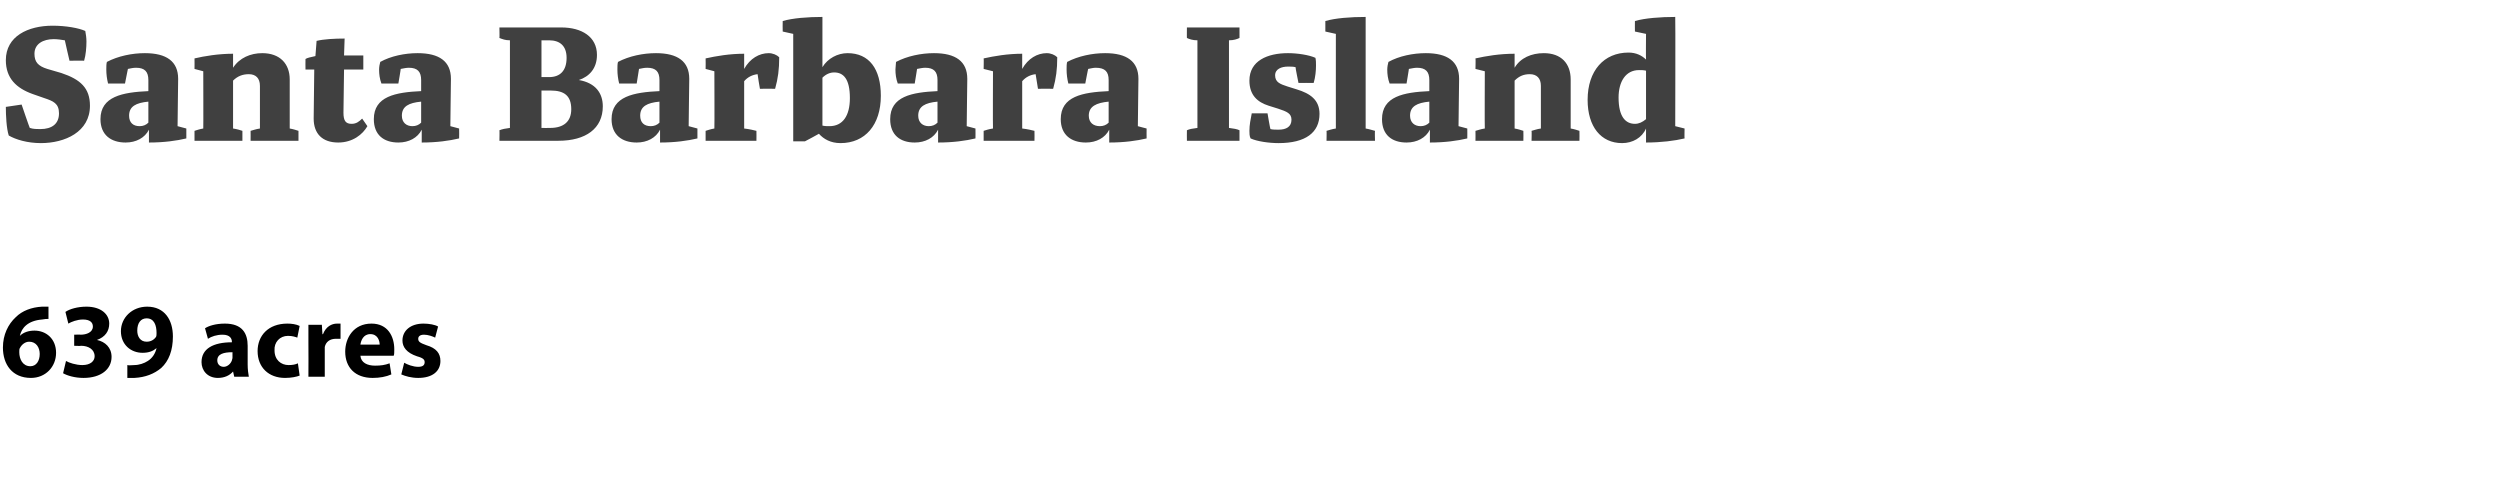 <?xml version="1.0" standalone="no"?><!DOCTYPE svg PUBLIC "-//W3C//DTD SVG 1.1//EN" "http://www.w3.org/Graphics/SVG/1.1/DTD/svg11.dtd"><svg xmlns="http://www.w3.org/2000/svg" version="1.1" width="428px" height="84.5px" viewBox="0 0 428 84.5">  <desc>Santa Barbara Island 639 acres</desc>  <defs/>  <g id="Polygon12133">    <path d="M 8.3 54.6 C 8 54.6 7.7 54.6 7.2 54.7 C 4.8 54.9 3.7 56.1 3.4 57.5 C 3.4 57.5 3.4 57.5 3.4 57.5 C 4 56.9 4.9 56.6 5.9 56.6 C 7.9 56.6 9.6 58 9.6 60.4 C 9.6 62.8 7.8 64.7 5.3 64.7 C 2.1 64.7 0.5 62.4 0.5 59.5 C 0.5 57.3 1.4 55.5 2.7 54.3 C 3.8 53.2 5.4 52.6 7.2 52.5 C 7.7 52.5 8.1 52.5 8.3 52.5 C 8.3 52.5 8.3 54.6 8.3 54.6 Z M 6.8 60.6 C 6.8 59.5 6.2 58.5 5 58.5 C 4.3 58.5 3.7 59 3.4 59.6 C 3.3 59.7 3.3 60 3.3 60.3 C 3.3 61.5 3.9 62.7 5.2 62.7 C 6.2 62.7 6.8 61.8 6.8 60.6 Z M 11.3 61.8 C 11.8 62.1 13 62.5 14.1 62.5 C 15.5 62.5 16.2 61.8 16.2 61 C 16.2 59.8 15.1 59.2 13.9 59.2 C 13.87 59.25 12.7 59.2 12.7 59.2 L 12.7 57.3 C 12.7 57.3 13.83 57.26 13.8 57.3 C 14.8 57.3 15.9 56.9 15.9 55.9 C 15.9 55.2 15.4 54.7 14.2 54.7 C 13.2 54.7 12.2 55.1 11.7 55.4 C 11.7 55.4 11.2 53.4 11.2 53.4 C 11.9 52.9 13.3 52.5 14.8 52.5 C 17.3 52.5 18.7 53.8 18.7 55.4 C 18.7 56.7 18 57.7 16.6 58.2 C 16.6 58.2 16.6 58.2 16.6 58.2 C 18 58.5 19.1 59.5 19.1 61.1 C 19.1 63.2 17.3 64.7 14.3 64.7 C 12.8 64.7 11.5 64.3 10.8 63.9 C 10.8 63.9 11.3 61.8 11.3 61.8 Z M 21.8 62.5 C 22.2 62.6 22.4 62.5 23 62.5 C 23.8 62.5 24.7 62.2 25.3 61.8 C 26.1 61.3 26.6 60.5 26.8 59.6 C 26.8 59.6 26.8 59.6 26.8 59.6 C 26.2 60.1 25.5 60.4 24.4 60.4 C 22.4 60.4 20.7 59 20.7 56.7 C 20.7 54.4 22.6 52.5 25.2 52.5 C 28.2 52.5 29.6 54.8 29.6 57.6 C 29.6 60 28.9 61.8 27.6 63 C 26.4 64 24.9 64.6 23 64.7 C 22.6 64.7 22.1 64.7 21.8 64.7 C 21.8 64.7 21.8 62.5 21.8 62.5 Z M 23.5 56.6 C 23.5 57.6 24 58.5 25.1 58.5 C 25.9 58.5 26.4 58.1 26.7 57.7 C 26.8 57.5 26.8 57.3 26.8 57 C 26.8 55.7 26.4 54.5 25.1 54.5 C 24.1 54.5 23.5 55.3 23.5 56.6 Z M 42.4 62.4 C 42.4 63.2 42.5 64 42.6 64.5 C 42.58 64.5 40.1 64.5 40.1 64.5 L 39.9 63.6 C 39.9 63.6 39.87 63.61 39.9 63.6 C 39.3 64.3 38.4 64.7 37.3 64.7 C 35.5 64.7 34.5 63.4 34.5 62 C 34.5 59.7 36.5 58.6 39.7 58.6 C 39.7 58.6 39.7 58.5 39.7 58.5 C 39.7 58 39.4 57.3 38.1 57.3 C 37.1 57.3 36.2 57.6 35.6 58 C 35.6 58 35.1 56.2 35.1 56.2 C 35.7 55.8 36.9 55.4 38.5 55.4 C 41.5 55.4 42.4 57.1 42.4 59.2 C 42.4 59.2 42.4 62.4 42.4 62.4 Z M 39.8 60.3 C 38.3 60.3 37.2 60.6 37.2 61.7 C 37.2 62.4 37.7 62.8 38.3 62.8 C 38.9 62.8 39.5 62.3 39.7 61.7 C 39.7 61.6 39.8 61.4 39.8 61.3 C 39.8 61.3 39.8 60.3 39.8 60.3 Z M 51.3 64.3 C 50.8 64.5 49.9 64.7 48.8 64.7 C 46 64.7 44.1 62.9 44.1 60.1 C 44.1 57.5 45.9 55.4 49.2 55.4 C 49.9 55.4 50.7 55.5 51.3 55.8 C 51.3 55.8 50.9 57.8 50.9 57.8 C 50.6 57.7 50.1 57.5 49.3 57.5 C 47.9 57.5 46.9 58.6 47 60 C 47 61.6 48.1 62.5 49.4 62.5 C 50.1 62.5 50.6 62.4 51 62.2 C 51 62.2 51.3 64.3 51.3 64.3 Z M 52.8 58.5 C 52.8 57.2 52.8 56.4 52.8 55.6 C 52.76 55.61 55.1 55.6 55.1 55.6 L 55.2 57.2 C 55.2 57.2 55.3 57.25 55.3 57.2 C 55.8 55.9 56.8 55.4 57.7 55.4 C 58 55.4 58.1 55.4 58.3 55.4 C 58.3 55.4 58.3 58 58.3 58 C 58.1 58 57.8 58 57.5 58 C 56.5 58 55.8 58.5 55.6 59.4 C 55.6 59.6 55.6 59.8 55.6 60 C 55.59 59.99 55.6 64.5 55.6 64.5 L 52.8 64.5 C 52.8 64.5 52.83 58.54 52.8 58.5 Z M 61.7 60.9 C 61.8 62.1 62.9 62.6 64.2 62.6 C 65.2 62.6 65.9 62.5 66.7 62.2 C 66.7 62.2 67 64.1 67 64.1 C 66.1 64.5 65 64.7 63.8 64.7 C 60.8 64.7 59.1 62.9 59.1 60.2 C 59.1 57.9 60.5 55.4 63.6 55.4 C 66.4 55.4 67.5 57.6 67.5 59.8 C 67.5 60.3 67.5 60.7 67.4 60.9 C 67.4 60.9 61.7 60.9 61.7 60.9 Z M 65 59 C 65 58.4 64.7 57.2 63.4 57.2 C 62.2 57.2 61.8 58.3 61.7 59 C 61.7 59 65 59 65 59 Z M 69.2 62.1 C 69.7 62.4 70.7 62.8 71.6 62.8 C 72.4 62.8 72.7 62.5 72.7 62 C 72.7 61.6 72.5 61.3 71.4 61 C 69.6 60.4 68.9 59.4 68.9 58.3 C 68.9 56.6 70.3 55.4 72.5 55.4 C 73.5 55.4 74.5 55.6 75 55.9 C 75 55.9 74.5 57.8 74.5 57.8 C 74.1 57.6 73.3 57.3 72.6 57.3 C 71.9 57.3 71.6 57.6 71.6 58 C 71.6 58.5 71.9 58.7 73 59.1 C 74.7 59.6 75.4 60.5 75.4 61.8 C 75.4 63.5 74.1 64.7 71.6 64.7 C 70.4 64.7 69.4 64.4 68.7 64.1 C 68.7 64.1 69.2 62.1 69.2 62.1 Z " stroke="none" fill="#000"/>  </g>  <g id="Polygon12132">    <path d="M 1 18.3 C 1.03 18.29 3.7 17.9 3.7 17.9 C 3.7 17.9 5.06 21.9 5.1 21.9 C 5.7 22.1 6.3 22.1 6.9 22.1 C 8.9 22.1 10.1 21.2 10.1 19.4 C 10.1 17.7 9.1 17.3 7.6 16.8 C 7.6 16.8 5.6 16.1 5.6 16.1 C 2.8 15.1 1 13.4 1 10.3 C 1 6.2 4.8 4.4 9 4.4 C 11.3 4.4 13.5 4.8 14.6 5.3 C 14.7 5.8 14.8 6.5 14.8 7.1 C 14.8 8.1 14.7 9.4 14.4 10.4 C 14.45 10.36 11.9 10.4 11.9 10.4 C 11.9 10.4 11.09 6.94 11.1 6.9 C 10.5 6.8 9.8 6.7 9.2 6.7 C 7.4 6.7 5.9 7.5 5.9 9.2 C 5.9 10.6 6.5 11.3 8.1 11.8 C 8.1 11.8 10.5 12.5 10.5 12.5 C 13.8 13.6 15.4 15.1 15.4 18.1 C 15.4 22.6 11.1 24.5 7 24.5 C 4.7 24.5 2.7 23.9 1.5 23.2 C 1.1 22 1 19.7 1 18.3 Z M 25.4 15.6 C 25.4 15.6 25.4 13.7 25.4 13.7 C 25.4 12.3 24.8 11.6 23.3 11.6 C 22.8 11.6 22.4 11.7 21.9 11.8 C 21.9 11.75 21.4 14.3 21.4 14.3 C 21.4 14.3 18.54 14.3 18.5 14.3 C 18.3 13.5 18.2 12.7 18.2 11.9 C 18.2 11.5 18.2 10.9 18.3 10.6 C 20.2 9.6 22.6 9.1 24.8 9.1 C 28.5 9.1 30.5 10.5 30.5 13.5 C 30.5 15.9 30.4 18.9 30.4 21.6 C 30.38 21.6 31.9 22 31.9 22 C 31.9 22 31.89 23.66 31.9 23.7 C 30.2 24.1 28.1 24.4 25.5 24.4 C 25.5 24.4 25.5 22.2 25.5 22.2 C 24.8 23.6 23.3 24.4 21.5 24.4 C 19 24.4 17.2 23.1 17.2 20.4 C 17.2 16.5 21 15.8 25.4 15.6 Z M 25.4 21 C 25.4 21 25.4 17.4 25.4 17.4 C 23.3 17.6 22.1 18.2 22.1 19.8 C 22.1 21 22.8 21.6 23.9 21.6 C 24.5 21.6 25 21.4 25.4 21 Z M 34.8 22 C 34.83 22.02 34.8 12.2 34.8 12.2 L 33.3 11.8 C 33.3 11.8 33.32 10.03 33.3 10 C 35 9.6 37.4 9.2 39.9 9.2 C 39.9 9.2 39.9 11.6 39.9 11.6 C 41 9.9 42.9 9.1 44.9 9.1 C 47.9 9.1 49.6 10.9 49.6 13.6 C 49.6 13.6 49.6 22 49.6 22 C 50.2 22.1 50.8 22.3 51.1 22.4 C 51.1 22.41 51.1 24.1 51.1 24.1 L 42.9 24.1 C 42.9 24.1 42.92 22.41 42.9 22.4 C 43.3 22.3 43.8 22.1 44.5 22 C 44.5 22 44.5 14.7 44.5 14.7 C 44.5 13.4 43.8 12.7 42.6 12.7 C 41.6 12.7 40.7 13 39.9 13.8 C 39.9 13.8 39.9 22 39.9 22 C 40.6 22.1 41.2 22.3 41.5 22.4 C 41.5 22.41 41.5 24.1 41.5 24.1 L 33.3 24.1 C 33.3 24.1 33.29 22.41 33.3 22.4 C 33.6 22.3 34.2 22.1 34.8 22 Z M 54 9.6 C 54 9.6 54.2 7 54.2 7 C 55.4 6.7 57.3 6.6 59 6.6 C 59 6.6 58.9 9.5 58.9 9.5 L 62.2 9.5 L 62.2 11.9 L 58.9 11.9 C 58.9 11.9 58.79 19.29 58.8 19.3 C 58.8 20.7 59.2 21.2 60.2 21.2 C 61 21.2 61.5 20.8 62 20.3 C 62 20.3 62.9 21.6 62.9 21.6 C 62.1 23 60.4 24.4 57.9 24.4 C 55.2 24.4 53.7 22.9 53.7 20.3 C 53.7 20.29 53.8 11.9 53.8 11.9 L 52.3 11.9 C 52.3 11.9 52.28 10.09 52.3 10.1 C 52.6 9.9 53.1 9.8 54 9.6 Z M 72.1 15.6 C 72.1 15.6 72.1 13.7 72.1 13.7 C 72.1 12.3 71.5 11.6 70 11.6 C 69.6 11.6 69.1 11.7 68.6 11.8 C 68.64 11.75 68.2 14.3 68.2 14.3 C 68.2 14.3 65.27 14.3 65.3 14.3 C 65 13.5 64.9 12.7 64.9 11.9 C 64.9 11.5 65 10.9 65.1 10.6 C 66.9 9.6 69.3 9.1 71.5 9.1 C 75.2 9.1 77.2 10.5 77.2 13.5 C 77.2 15.9 77.1 18.9 77.1 21.6 C 77.12 21.6 78.6 22 78.6 22 C 78.6 22 78.63 23.66 78.6 23.7 C 76.9 24.1 74.8 24.4 72.2 24.4 C 72.2 24.4 72.2 22.2 72.2 22.2 C 71.5 23.6 70 24.4 68.2 24.4 C 65.7 24.4 64 23.1 64 20.4 C 64 16.5 67.7 15.8 72.1 15.6 Z M 72.1 21 C 72.1 21 72.1 17.4 72.1 17.4 C 70 17.6 68.8 18.2 68.8 19.8 C 68.8 21 69.6 21.6 70.6 21.6 C 71.2 21.6 71.7 21.4 72.1 21 Z M 87.3 21.9 C 87.3 21.9 87.3 6.9 87.3 6.9 C 86.5 6.9 86 6.7 85.5 6.5 C 85.54 6.54 85.5 4.7 85.5 4.7 C 85.5 4.7 96.11 4.72 96.1 4.7 C 99.6 4.7 102.2 6.3 102.2 9.4 C 102.2 11.7 100.9 13.1 99.1 13.7 C 102 14.2 103.2 16 103.2 18.2 C 103.2 22 100.3 24.1 95.6 24.1 C 95.62 24.11 85.5 24.1 85.5 24.1 C 85.5 24.1 85.54 22.29 85.5 22.3 C 86 22.1 86.5 22 87.3 21.9 Z M 92.7 13.2 C 92.7 13.2 94.02 13.18 94 13.2 C 95.9 13.2 97 12.1 97 9.9 C 97 7.9 95.9 6.9 94 6.9 C 93.96 6.91 92.7 6.9 92.7 6.9 L 92.7 13.2 Z M 92.7 21.9 C 92.7 21.9 94.17 21.93 94.2 21.9 C 96.5 21.9 97.8 20.8 97.8 18.7 C 97.8 16.4 96.6 15.5 94.3 15.5 C 94.32 15.51 92.7 15.5 92.7 15.5 L 92.7 21.9 Z M 112.9 15.6 C 112.9 15.6 112.9 13.7 112.9 13.7 C 112.9 12.3 112.3 11.6 110.8 11.6 C 110.3 11.6 109.9 11.7 109.4 11.8 C 109.41 11.75 109 14.3 109 14.3 C 109 14.3 106.04 14.3 106 14.3 C 105.8 13.5 105.7 12.7 105.7 11.9 C 105.7 11.5 105.7 10.9 105.8 10.6 C 107.7 9.6 110.1 9.1 112.3 9.1 C 116 9.1 118 10.5 118 13.5 C 118 15.9 117.9 18.9 117.9 21.6 C 117.89 21.6 119.4 22 119.4 22 C 119.4 22 119.4 23.66 119.4 23.7 C 117.7 24.1 115.6 24.4 113 24.4 C 113 24.4 113 22.2 113 22.2 C 112.3 23.6 110.8 24.4 109 24.4 C 106.5 24.4 104.7 23.1 104.7 20.4 C 104.7 16.5 108.5 15.8 112.9 15.6 Z M 112.9 21 C 112.9 21 112.9 17.4 112.9 17.4 C 110.8 17.6 109.6 18.2 109.6 19.8 C 109.6 21 110.3 21.6 111.4 21.6 C 112 21.6 112.5 21.4 112.9 21 Z M 122.3 22 C 122.34 22.02 122.3 12.2 122.3 12.2 L 120.8 11.8 C 120.8 11.8 120.83 10.03 120.8 10 C 122.6 9.6 124.9 9.2 127.4 9.2 C 127.4 9.2 127.4 11.8 127.4 11.8 C 128.4 10 130 9.1 131.6 9.1 C 132.3 9.1 133 9.4 133.4 9.8 C 133.4 11.9 133.2 13.4 132.7 15.2 C 132.67 15.18 130.1 15.2 130.1 15.2 C 130.1 15.2 129.67 12.72 129.7 12.7 C 128.8 12.8 128 13.2 127.4 13.9 C 127.4 13.9 127.4 22 127.4 22 C 128.3 22.1 129.1 22.3 129.5 22.4 C 129.52 22.41 129.5 24.1 129.5 24.1 L 120.8 24.1 C 120.8 24.1 120.8 22.41 120.8 22.4 C 121.1 22.3 121.7 22.1 122.3 22 Z M 134 5.4 C 134 5.4 133.97 3.6 134 3.6 C 135.7 3.1 138.3 2.9 140.8 2.9 C 140.8 2.9 140.8 11.5 140.8 11.5 C 141.7 10 143.4 9.1 145.1 9.1 C 148.8 9.1 150.8 11.8 150.8 16.4 C 150.8 21.4 148.1 24.5 143.9 24.5 C 142.2 24.5 141 23.8 140.2 22.9 C 140.21 22.93 137.8 24.2 137.8 24.2 L 135.8 24.2 L 135.8 5.8 L 134 5.4 Z M 140.8 13.3 C 140.8 13.3 140.8 21.5 140.8 21.5 C 141.2 21.6 141.6 21.6 142 21.6 C 144.3 21.6 145.5 19.8 145.5 16.8 C 145.5 13.5 144.4 12.4 142.8 12.4 C 142.1 12.4 141.4 12.7 140.8 13.3 Z M 160.5 15.6 C 160.5 15.6 160.5 13.7 160.5 13.7 C 160.5 12.3 159.9 11.6 158.4 11.6 C 158 11.6 157.5 11.7 157 11.8 C 157.02 11.75 156.6 14.3 156.6 14.3 C 156.6 14.3 153.66 14.3 153.7 14.3 C 153.4 13.5 153.3 12.7 153.3 11.9 C 153.3 11.5 153.4 10.9 153.4 10.6 C 155.3 9.6 157.7 9.1 159.9 9.1 C 163.6 9.1 165.6 10.5 165.6 13.5 C 165.6 15.9 165.5 18.9 165.5 21.6 C 165.5 21.6 167 22 167 22 C 167 22 167.02 23.66 167 23.7 C 165.3 24.1 163.2 24.4 160.6 24.4 C 160.6 24.4 160.6 22.2 160.6 22.2 C 159.9 23.6 158.4 24.4 156.6 24.4 C 154.1 24.4 152.4 23.1 152.4 20.4 C 152.4 16.5 156.1 15.8 160.5 15.6 Z M 160.5 21 C 160.5 21 160.5 17.4 160.5 17.4 C 158.4 17.6 157.2 18.2 157.2 19.8 C 157.2 21 158 21.6 159 21.6 C 159.6 21.6 160.1 21.4 160.5 21 Z M 170 22 C 169.96 22.02 170 12.2 170 12.2 L 168.4 11.8 C 168.4 11.8 168.44 10.03 168.4 10 C 170.2 9.6 172.5 9.2 175 9.2 C 175 9.2 175 11.8 175 11.8 C 176 10 177.6 9.1 179.2 9.1 C 179.9 9.1 180.6 9.4 181 9.8 C 181 11.9 180.8 13.4 180.3 15.2 C 180.28 15.18 177.7 15.2 177.7 15.2 C 177.7 15.2 177.29 12.72 177.3 12.7 C 176.4 12.8 175.6 13.2 175 13.9 C 175 13.9 175 22 175 22 C 175.9 22.1 176.7 22.3 177.1 22.4 C 177.13 22.41 177.1 24.1 177.1 24.1 L 168.4 24.1 C 168.4 24.1 168.41 22.41 168.4 22.4 C 168.7 22.3 169.3 22.1 170 22 Z M 189.8 15.6 C 189.8 15.6 189.8 13.7 189.8 13.7 C 189.8 12.3 189.2 11.6 187.6 11.6 C 187.2 11.6 186.8 11.7 186.3 11.8 C 186.28 11.75 185.8 14.3 185.8 14.3 C 185.8 14.3 182.92 14.3 182.9 14.3 C 182.7 13.5 182.6 12.7 182.6 11.9 C 182.6 11.5 182.6 10.9 182.7 10.6 C 184.6 9.6 187 9.1 189.2 9.1 C 192.9 9.1 194.9 10.5 194.9 13.5 C 194.9 15.9 194.8 18.9 194.8 21.6 C 194.76 21.6 196.3 22 196.3 22 C 196.3 22 196.28 23.66 196.3 23.7 C 194.6 24.1 192.5 24.4 189.9 24.4 C 189.9 24.4 189.9 22.2 189.9 22.2 C 189.2 23.6 187.7 24.4 185.9 24.4 C 183.4 24.4 181.6 23.1 181.6 20.4 C 181.6 16.5 185.3 15.8 189.8 15.6 Z M 189.8 21 C 189.8 21 189.8 17.4 189.8 17.4 C 187.7 17.6 186.4 18.2 186.4 19.8 C 186.4 21 187.2 21.6 188.3 21.6 C 188.9 21.6 189.4 21.4 189.8 21 Z M 205 21.9 C 205 21.9 205 6.9 205 6.9 C 204.2 6.9 203.6 6.7 203.2 6.5 C 203.18 6.54 203.2 4.7 203.2 4.7 L 212.2 4.7 C 212.2 4.7 212.21 6.54 212.2 6.5 C 211.8 6.7 211.2 6.9 210.4 6.9 C 210.4 6.9 210.4 21.9 210.4 21.9 C 211.2 22 211.8 22.1 212.2 22.3 C 212.21 22.29 212.2 24.1 212.2 24.1 L 203.2 24.1 C 203.2 24.1 203.18 22.29 203.2 22.3 C 203.6 22.1 204.2 22 205 21.9 Z M 213.9 22.4 C 213.9 21.4 214.1 20.4 214.3 19.4 C 214.3 19.39 217 19.4 217 19.4 C 217 19.4 217.45 22.08 217.5 22.1 C 217.9 22.2 218.4 22.2 218.9 22.2 C 220.2 22.2 221.1 21.7 221.1 20.5 C 221.1 19.4 220.3 19.1 218.8 18.6 C 218.8 18.6 217.2 18.1 217.2 18.1 C 215.3 17.5 213.9 16.3 213.9 13.8 C 213.9 10.4 217 9.1 220.5 9.1 C 222.1 9.1 224.1 9.4 225.2 9.9 C 225.3 10.3 225.3 10.8 225.3 11.2 C 225.3 12.1 225.2 13.2 224.9 14.2 C 224.9 14.18 222.3 14.2 222.3 14.2 C 222.3 14.2 221.75 11.51 221.8 11.5 C 221.4 11.4 221 11.4 220.5 11.4 C 219.4 11.4 218.3 11.8 218.3 12.9 C 218.3 14.1 219.2 14.4 220.4 14.8 C 220.4 14.8 222 15.3 222 15.3 C 224.3 16 225.9 17.1 225.9 19.5 C 225.9 22.7 223.5 24.5 218.9 24.5 C 217.2 24.5 215.2 24.2 214.1 23.7 C 213.9 23.3 213.9 22.8 213.9 22.4 Z M 228.7 22 C 228.69 22.02 228.7 5.8 228.7 5.8 L 226.9 5.4 C 226.9 5.4 226.9 3.6 226.9 3.6 C 228.6 3.1 231.2 2.9 233.8 2.9 C 233.8 2.9 233.8 22 233.8 22 C 234.4 22.1 235 22.3 235.4 22.4 C 235.35 22.41 235.4 24.1 235.4 24.1 L 227.1 24.1 C 227.1 24.1 227.14 22.41 227.1 22.4 C 227.5 22.3 228 22.1 228.7 22 Z M 244.7 15.6 C 244.7 15.6 244.7 13.7 244.7 13.7 C 244.7 12.3 244.1 11.6 242.6 11.6 C 242.2 11.6 241.7 11.7 241.2 11.8 C 241.23 11.75 240.8 14.3 240.8 14.3 C 240.8 14.3 237.87 14.3 237.9 14.3 C 237.6 13.5 237.5 12.7 237.5 11.9 C 237.5 11.5 237.6 10.9 237.7 10.6 C 239.5 9.6 241.9 9.1 244.1 9.1 C 247.8 9.1 249.8 10.5 249.8 13.5 C 249.8 15.9 249.7 18.9 249.7 21.6 C 249.71 21.6 251.2 22 251.2 22 C 251.2 22 251.22 23.66 251.2 23.7 C 249.5 24.1 247.4 24.4 244.8 24.4 C 244.8 24.4 244.8 22.2 244.8 22.2 C 244.1 23.6 242.6 24.4 240.8 24.4 C 238.3 24.4 236.6 23.1 236.6 20.4 C 236.6 16.5 240.3 15.8 244.7 15.6 Z M 244.7 21 C 244.7 21 244.7 17.4 244.7 17.4 C 242.6 17.6 241.4 18.2 241.4 19.8 C 241.4 21 242.2 21.6 243.2 21.6 C 243.8 21.6 244.3 21.4 244.7 21 Z M 254.2 22 C 254.16 22.02 254.2 12.2 254.2 12.2 L 252.6 11.8 C 252.6 11.8 252.65 10.03 252.6 10 C 254.4 9.6 256.7 9.2 259.3 9.2 C 259.3 9.2 259.3 11.6 259.3 11.6 C 260.3 9.9 262.2 9.1 264.3 9.1 C 267.3 9.1 268.9 10.9 268.9 13.6 C 268.9 13.6 268.9 22 268.9 22 C 269.5 22.1 270.1 22.3 270.4 22.4 C 270.43 22.41 270.4 24.1 270.4 24.1 L 262.2 24.1 C 262.2 24.1 262.25 22.41 262.2 22.4 C 262.6 22.3 263.1 22.1 263.8 22 C 263.8 22 263.8 14.7 263.8 14.7 C 263.8 13.4 263.1 12.7 261.9 12.7 C 260.9 12.7 260.1 13 259.3 13.8 C 259.3 13.8 259.3 22 259.3 22 C 259.9 22.1 260.5 22.3 260.8 22.4 C 260.83 22.41 260.8 24.1 260.8 24.1 L 252.6 24.1 C 252.6 24.1 252.62 22.41 252.6 22.4 C 253 22.3 253.5 22.1 254.2 22 Z M 278.8 9 C 280.1 9 281.1 9.5 281.8 10.2 C 281.76 10.21 281.8 5.8 281.8 5.8 L 279.9 5.4 C 279.9 5.4 279.88 3.6 279.9 3.6 C 281.6 3.1 284.3 2.9 286.8 2.9 C 286.85 2.91 286.8 21.6 286.8 21.6 L 288.4 22 C 288.4 22 288.36 23.66 288.4 23.7 C 286.7 24.1 284.4 24.4 281.8 24.4 C 281.8 24.4 281.8 22 281.8 22 C 281.1 23.6 279.5 24.5 277.7 24.5 C 274.1 24.5 271.8 21.7 271.8 17.1 C 271.8 12.1 274.6 9 278.8 9 Z M 281.8 20.4 C 281.8 20.4 281.8 12.1 281.8 12.1 C 281.4 12 281 12 280.6 12 C 278.3 12 277.1 14 277.1 16.7 C 277.1 20 278.3 21.2 279.9 21.2 C 280.6 21.2 281.2 20.9 281.8 20.4 Z " stroke="none" fill="#404040"/>  </g></svg>